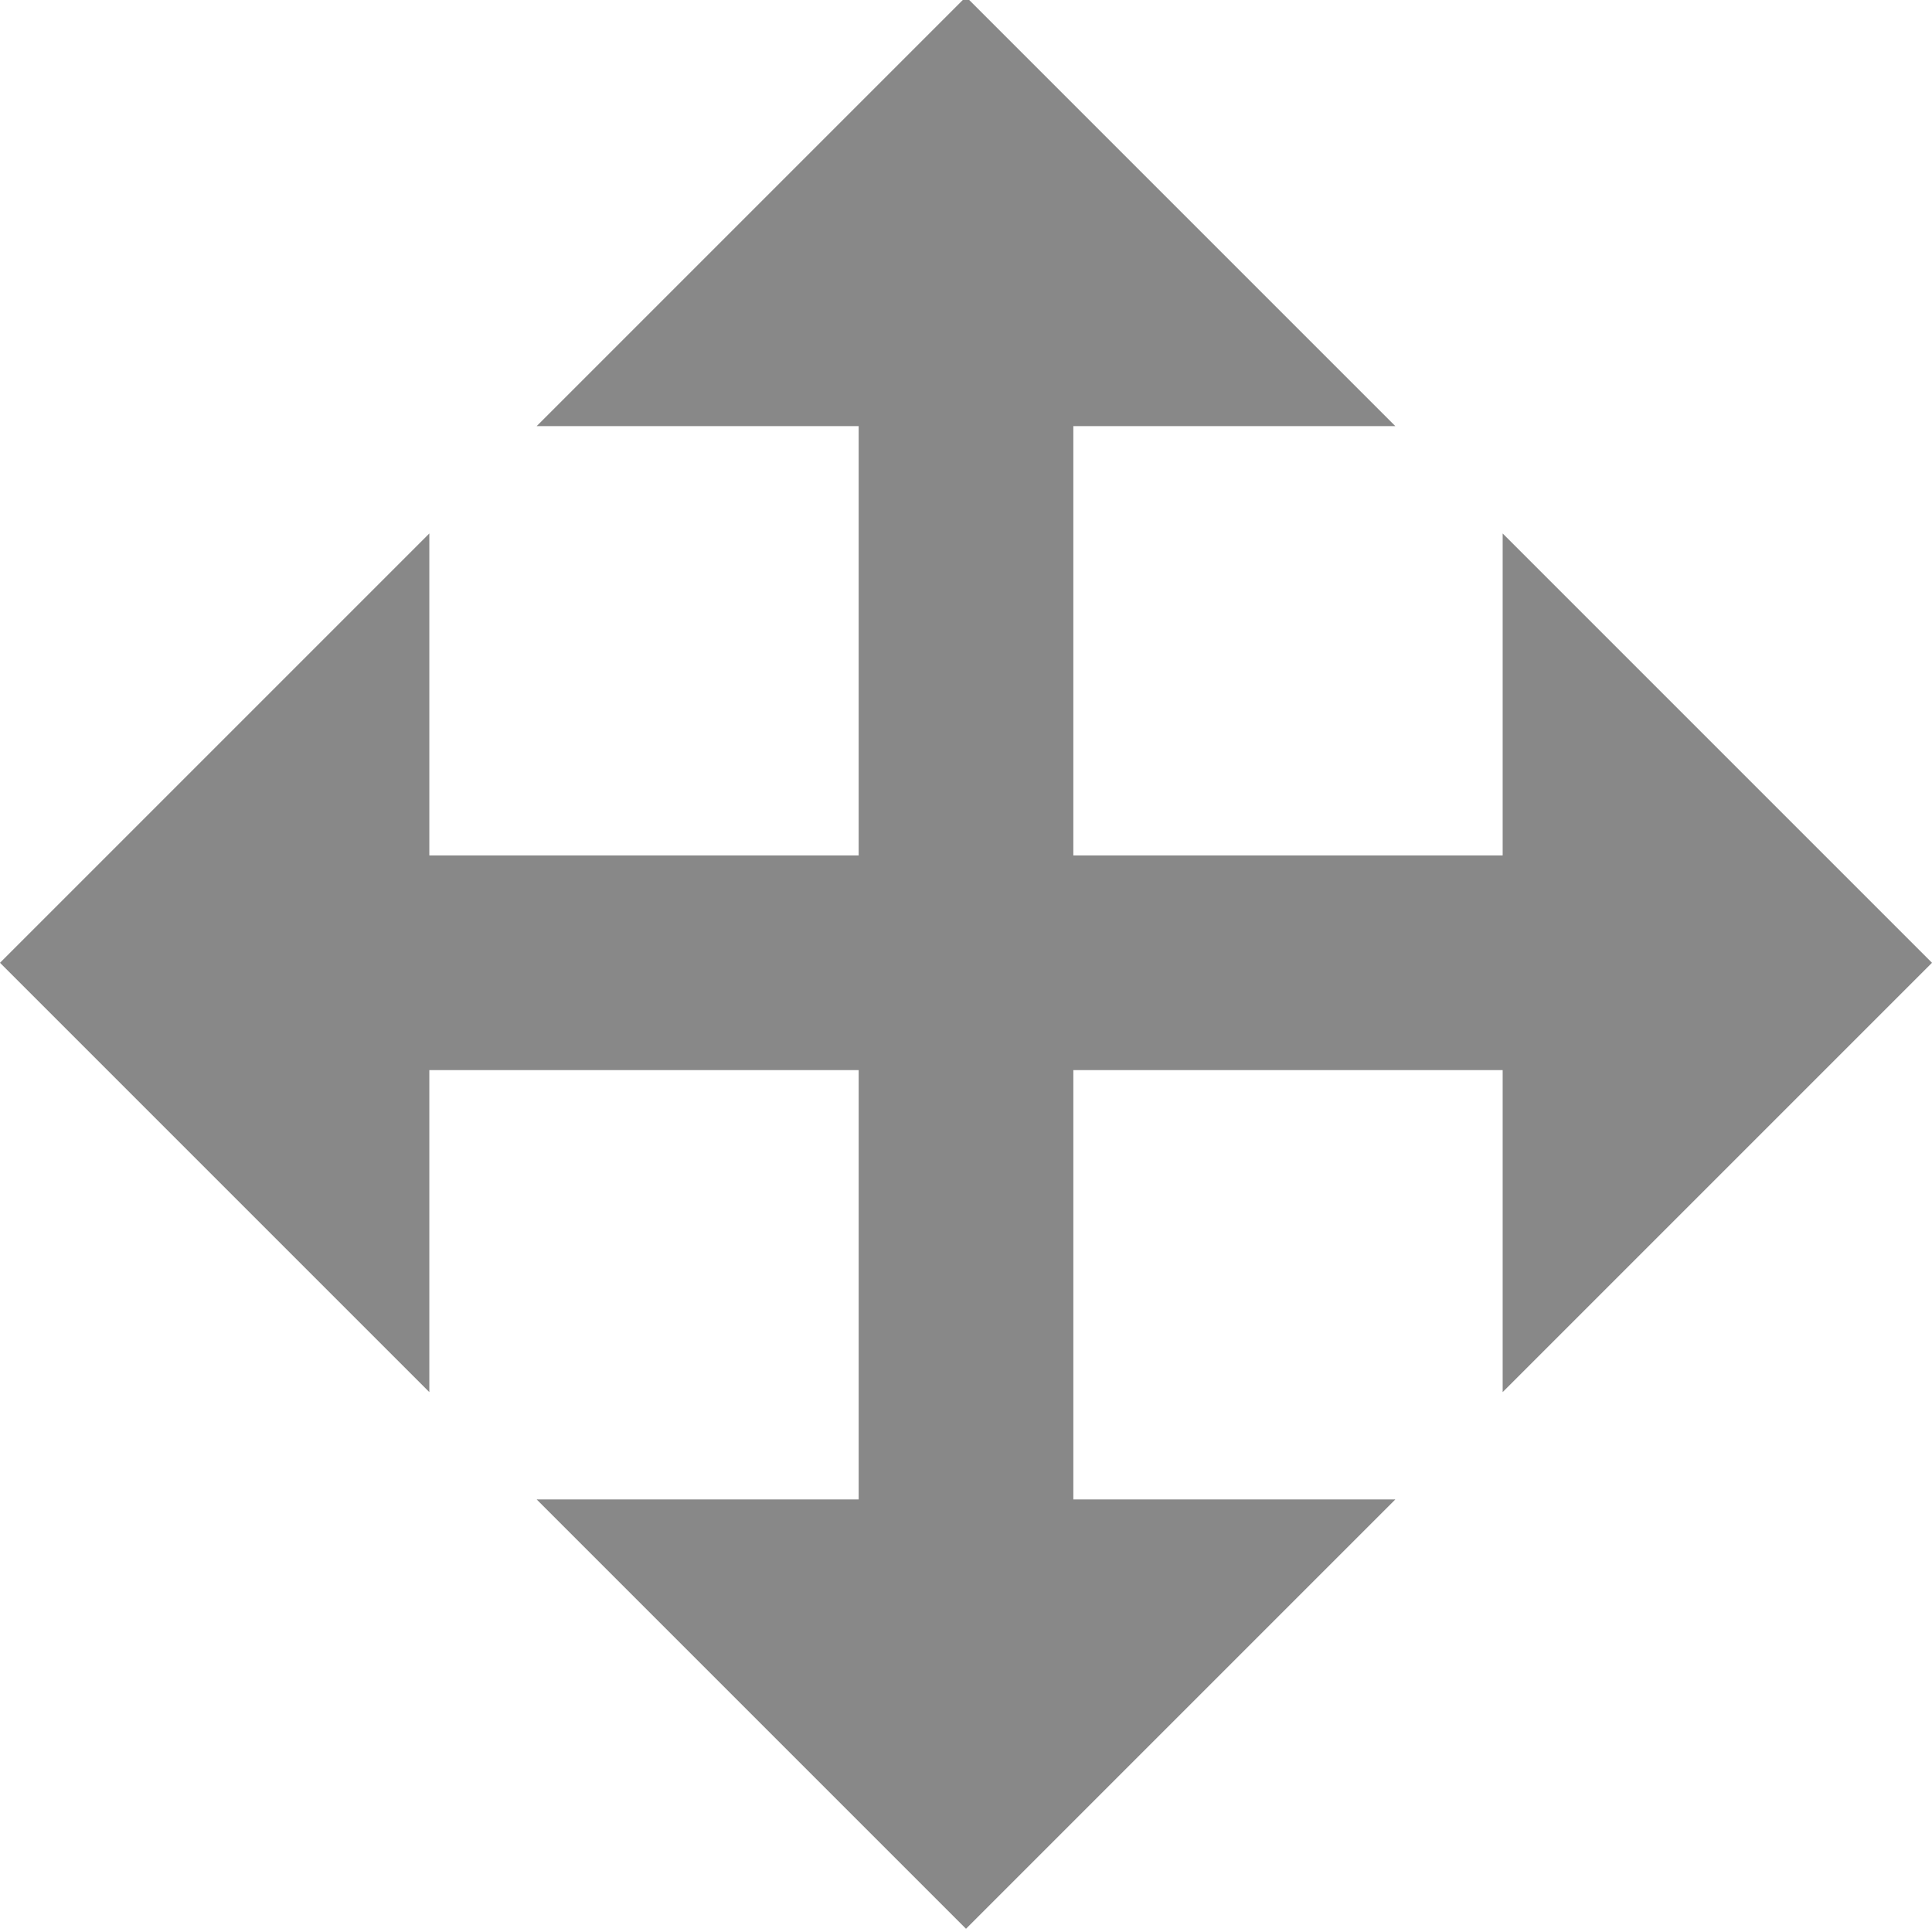 <svg xmlns="http://www.w3.org/2000/svg" width="18" height="18" viewBox="0 0 18 18"><g><g><path fill="#888" d="M18 8.97l-4 4v-3h-4v4h3l-4 4-4-4h3v-4H4v3l-4-4 4-4v3h4v-4H5l4-4 4 4h-3v4h4v-3z"/></g></g></svg>